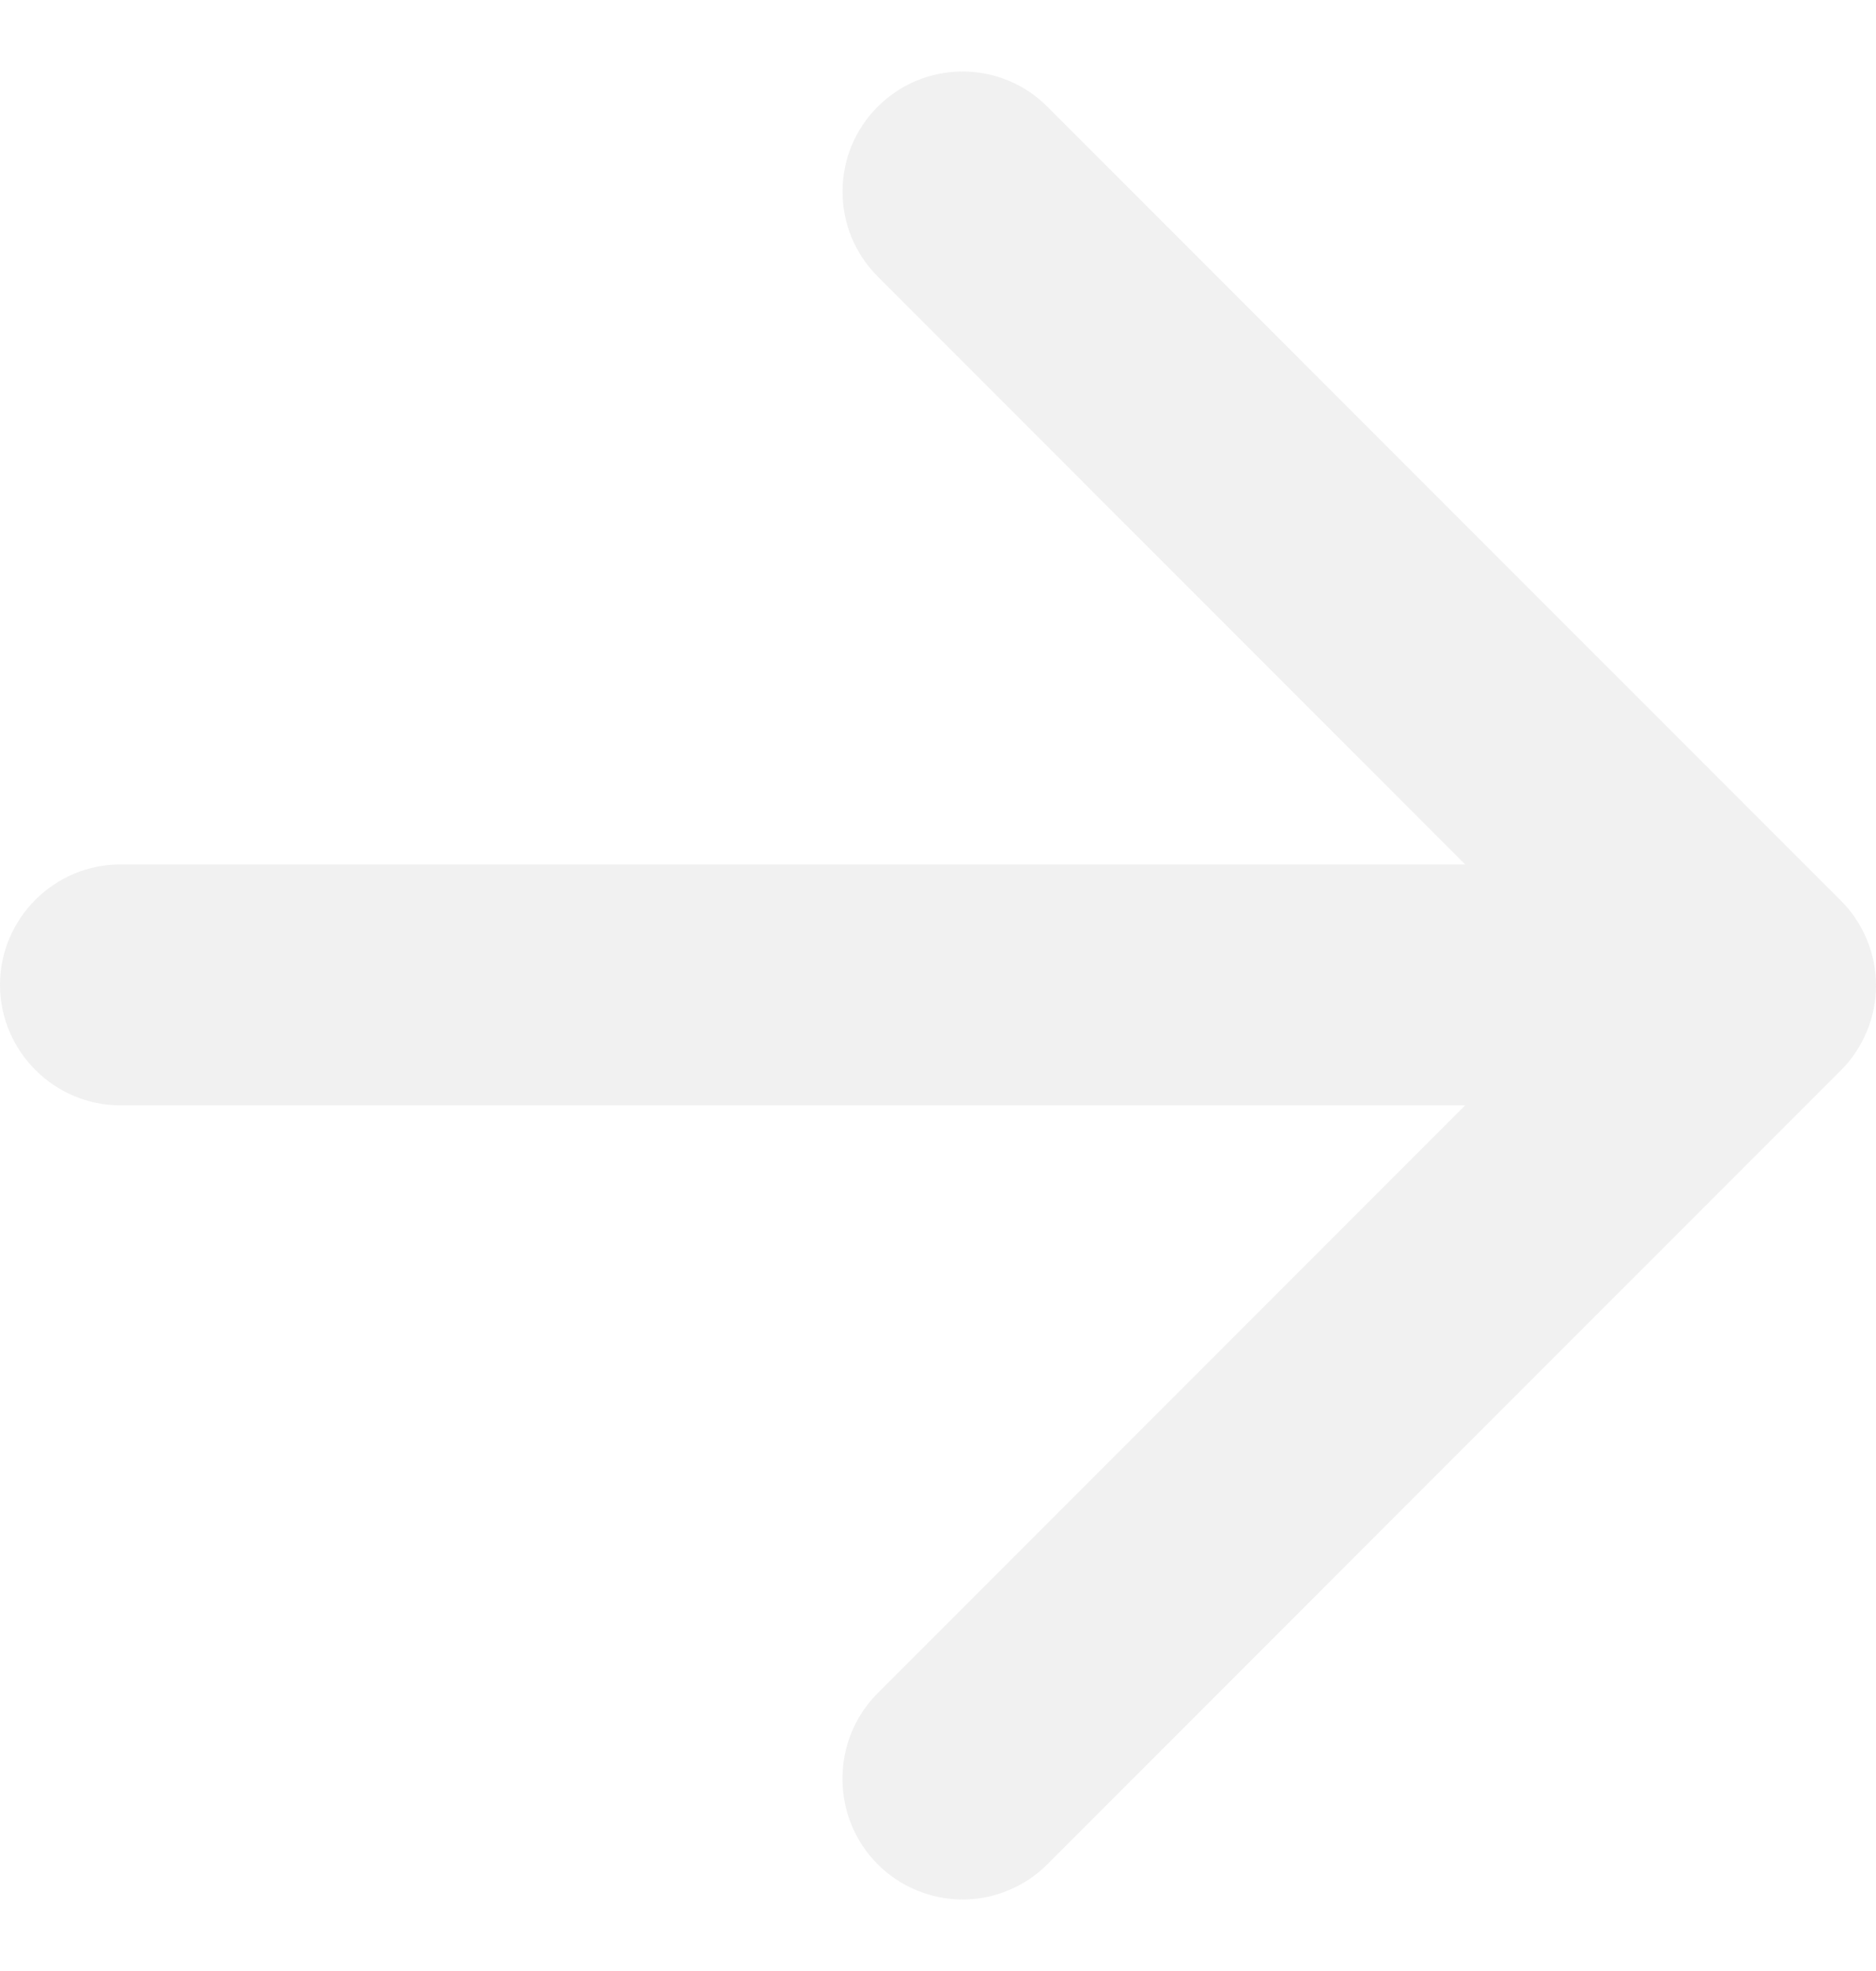 <svg width="20" height="21" viewBox="0 0 20 21" fill="none" xmlns="http://www.w3.org/2000/svg">
    <path
        d="M1.283 11.777H15.62L9.357 18.04C8.856 18.541 8.856 19.362 9.357 19.863C9.475 19.982 9.616 20.076 9.772 20.14C9.927 20.205 10.094 20.238 10.261 20.238C10.43 20.238 10.596 20.205 10.751 20.14C10.907 20.076 11.048 19.982 11.166 19.863L19.625 11.405C19.744 11.286 19.838 11.145 19.902 10.989C19.967 10.834 20 10.668 20 10.5C20 10.332 19.967 10.165 19.902 10.01C19.838 9.855 19.744 9.713 19.625 9.595L11.166 1.137C11.048 1.018 10.906 0.923 10.751 0.859C10.596 0.795 10.43 0.762 10.261 0.762C10.094 0.762 9.927 0.795 9.772 0.859C9.617 0.923 9.476 1.018 9.357 1.137C9.238 1.255 9.144 1.396 9.079 1.552C9.015 1.707 8.982 1.873 8.982 2.041C8.982 2.209 9.015 2.376 9.079 2.531C9.144 2.686 9.238 2.827 9.357 2.946L15.62 9.21H1.283C0.578 9.21 0 9.787 0 10.493C0 11.199 0.578 11.777 1.283 11.777Z"
        fill="rgba(116, 116, 118, 0.1)" />
</svg>
